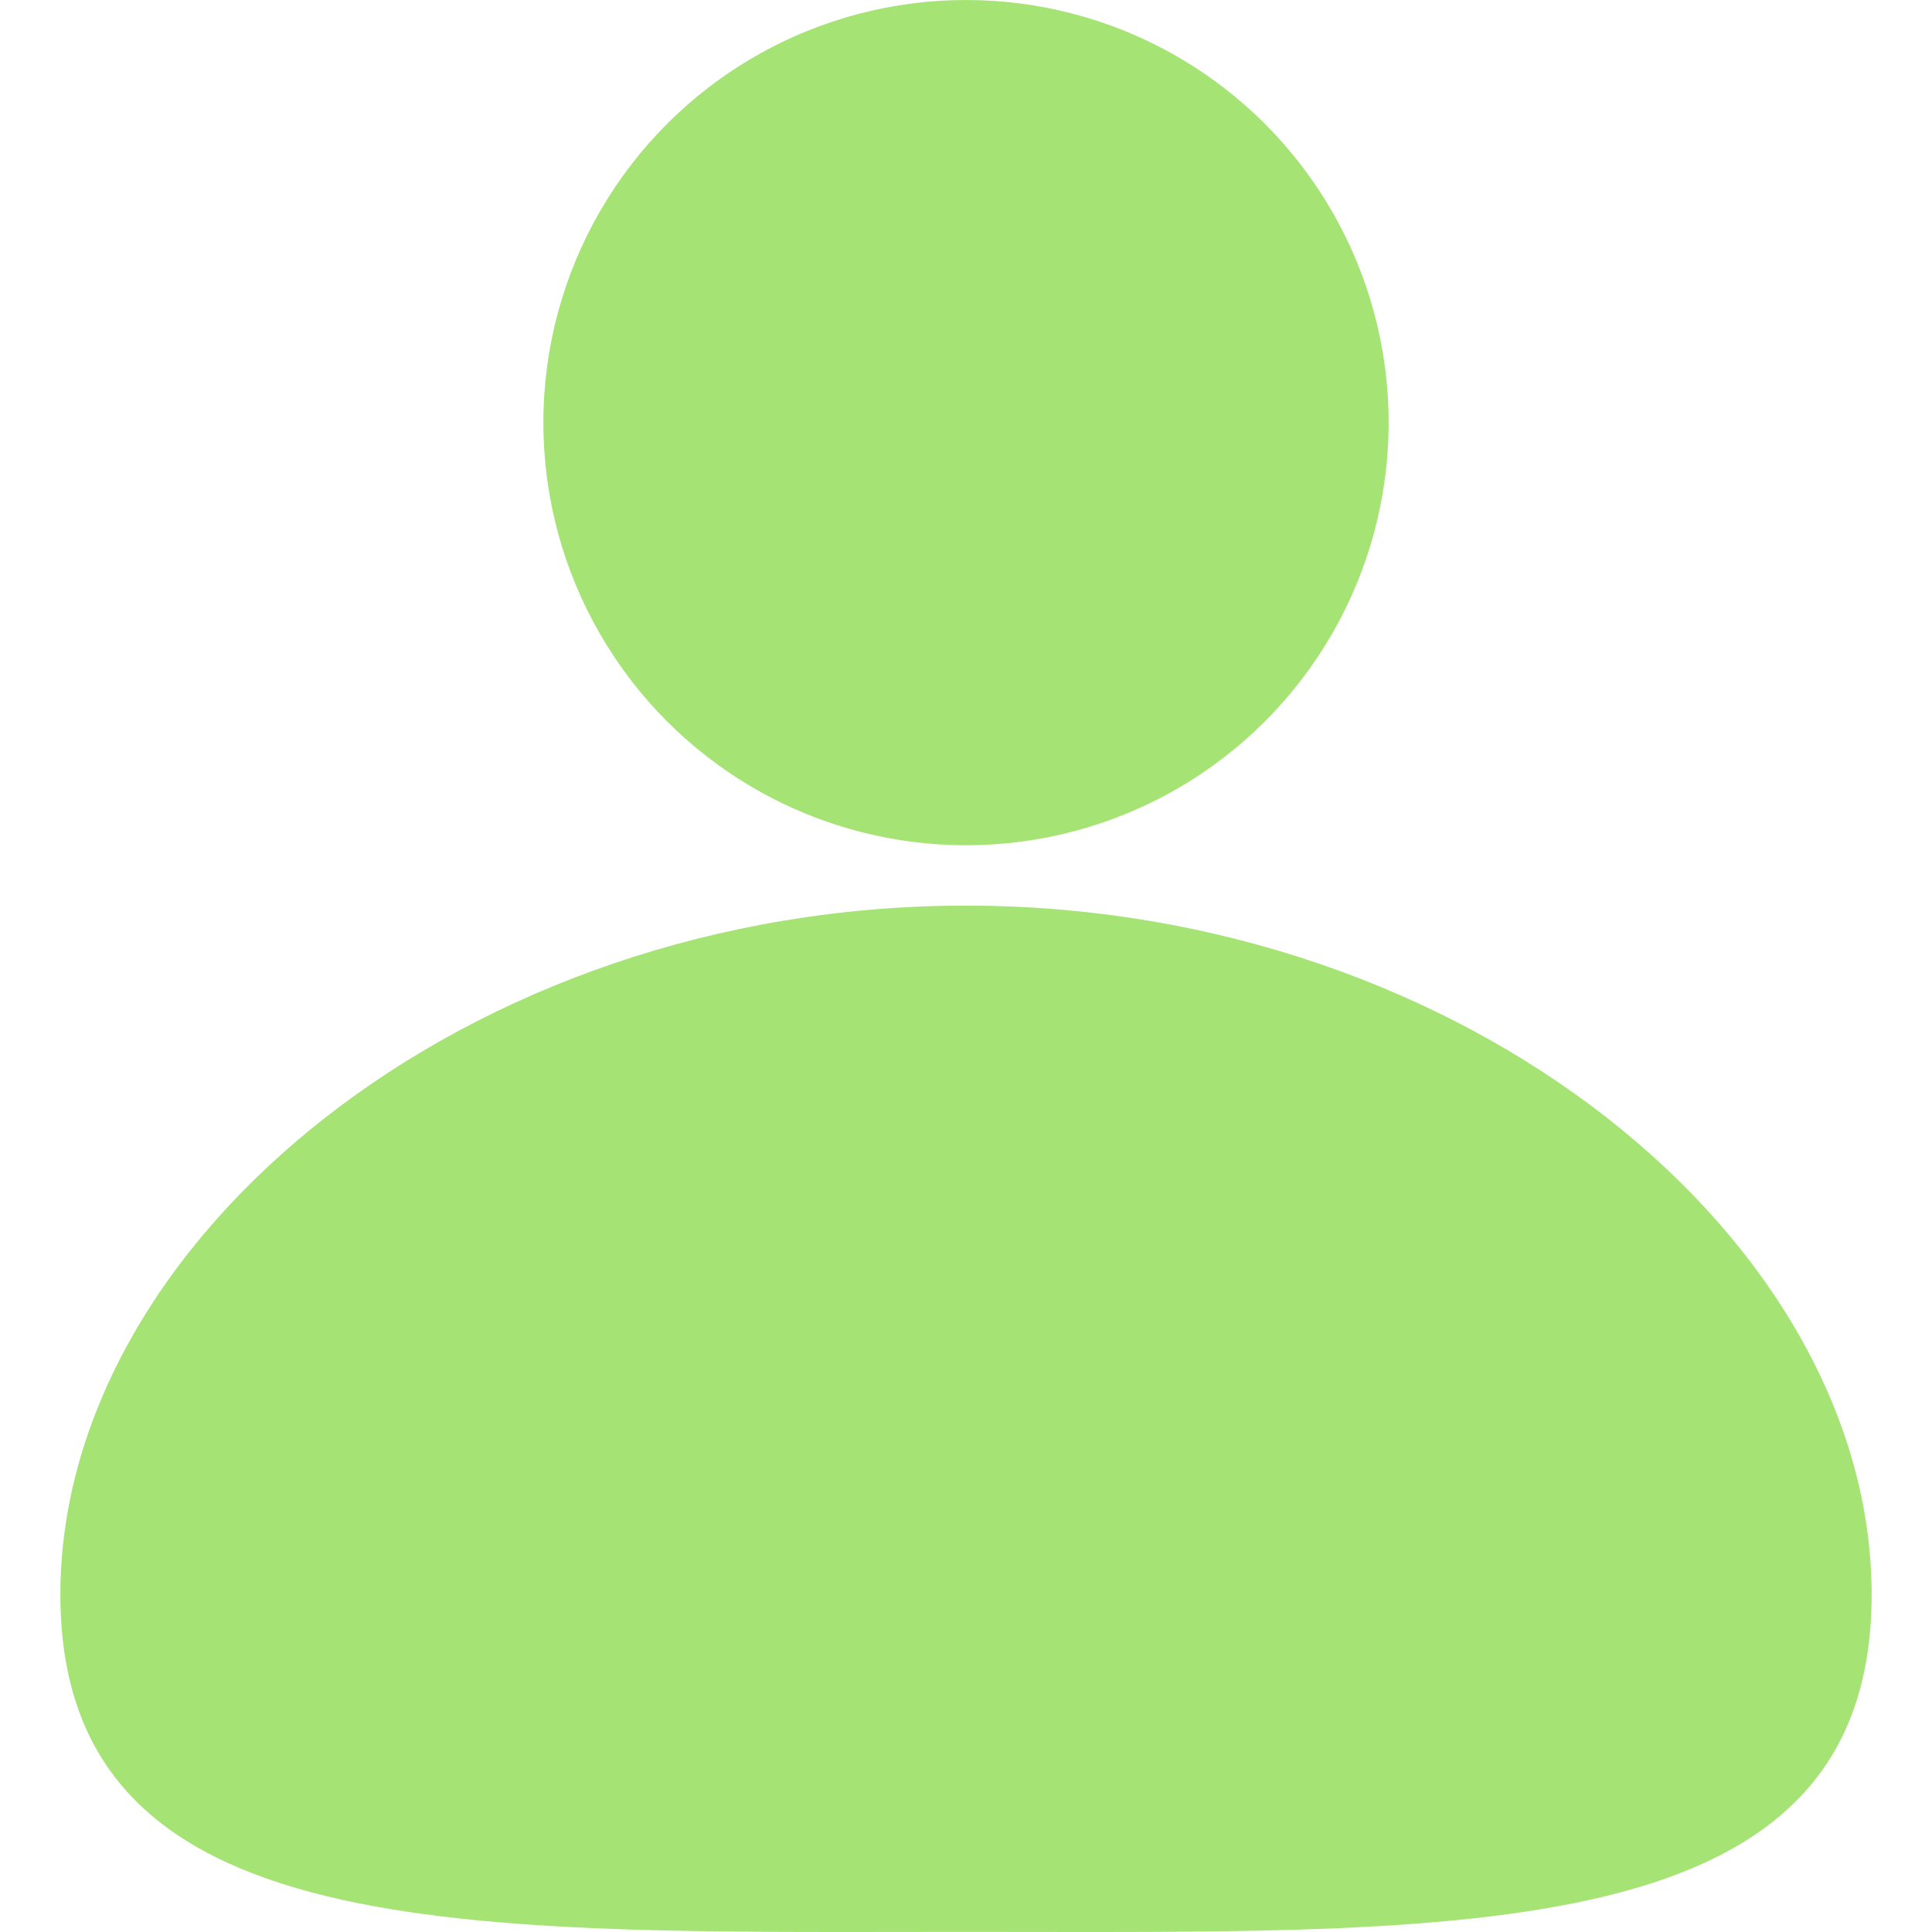 <svg width="32" height="32" viewBox="0 0 32 32" fill="none" xmlns="http://www.w3.org/2000/svg">
<path d="M31 26.41C31 32.274 24.284 31.998 16 31.998C7.716 31.998 1 32.274 1 26.41C1 20.547 7.716 15 16 15C24.284 15 31 20.547 31 26.41Z" fill="#A5E374"/>
<circle cx="16" cy="7" r="7" fill="#A5E374"/>
</svg>
